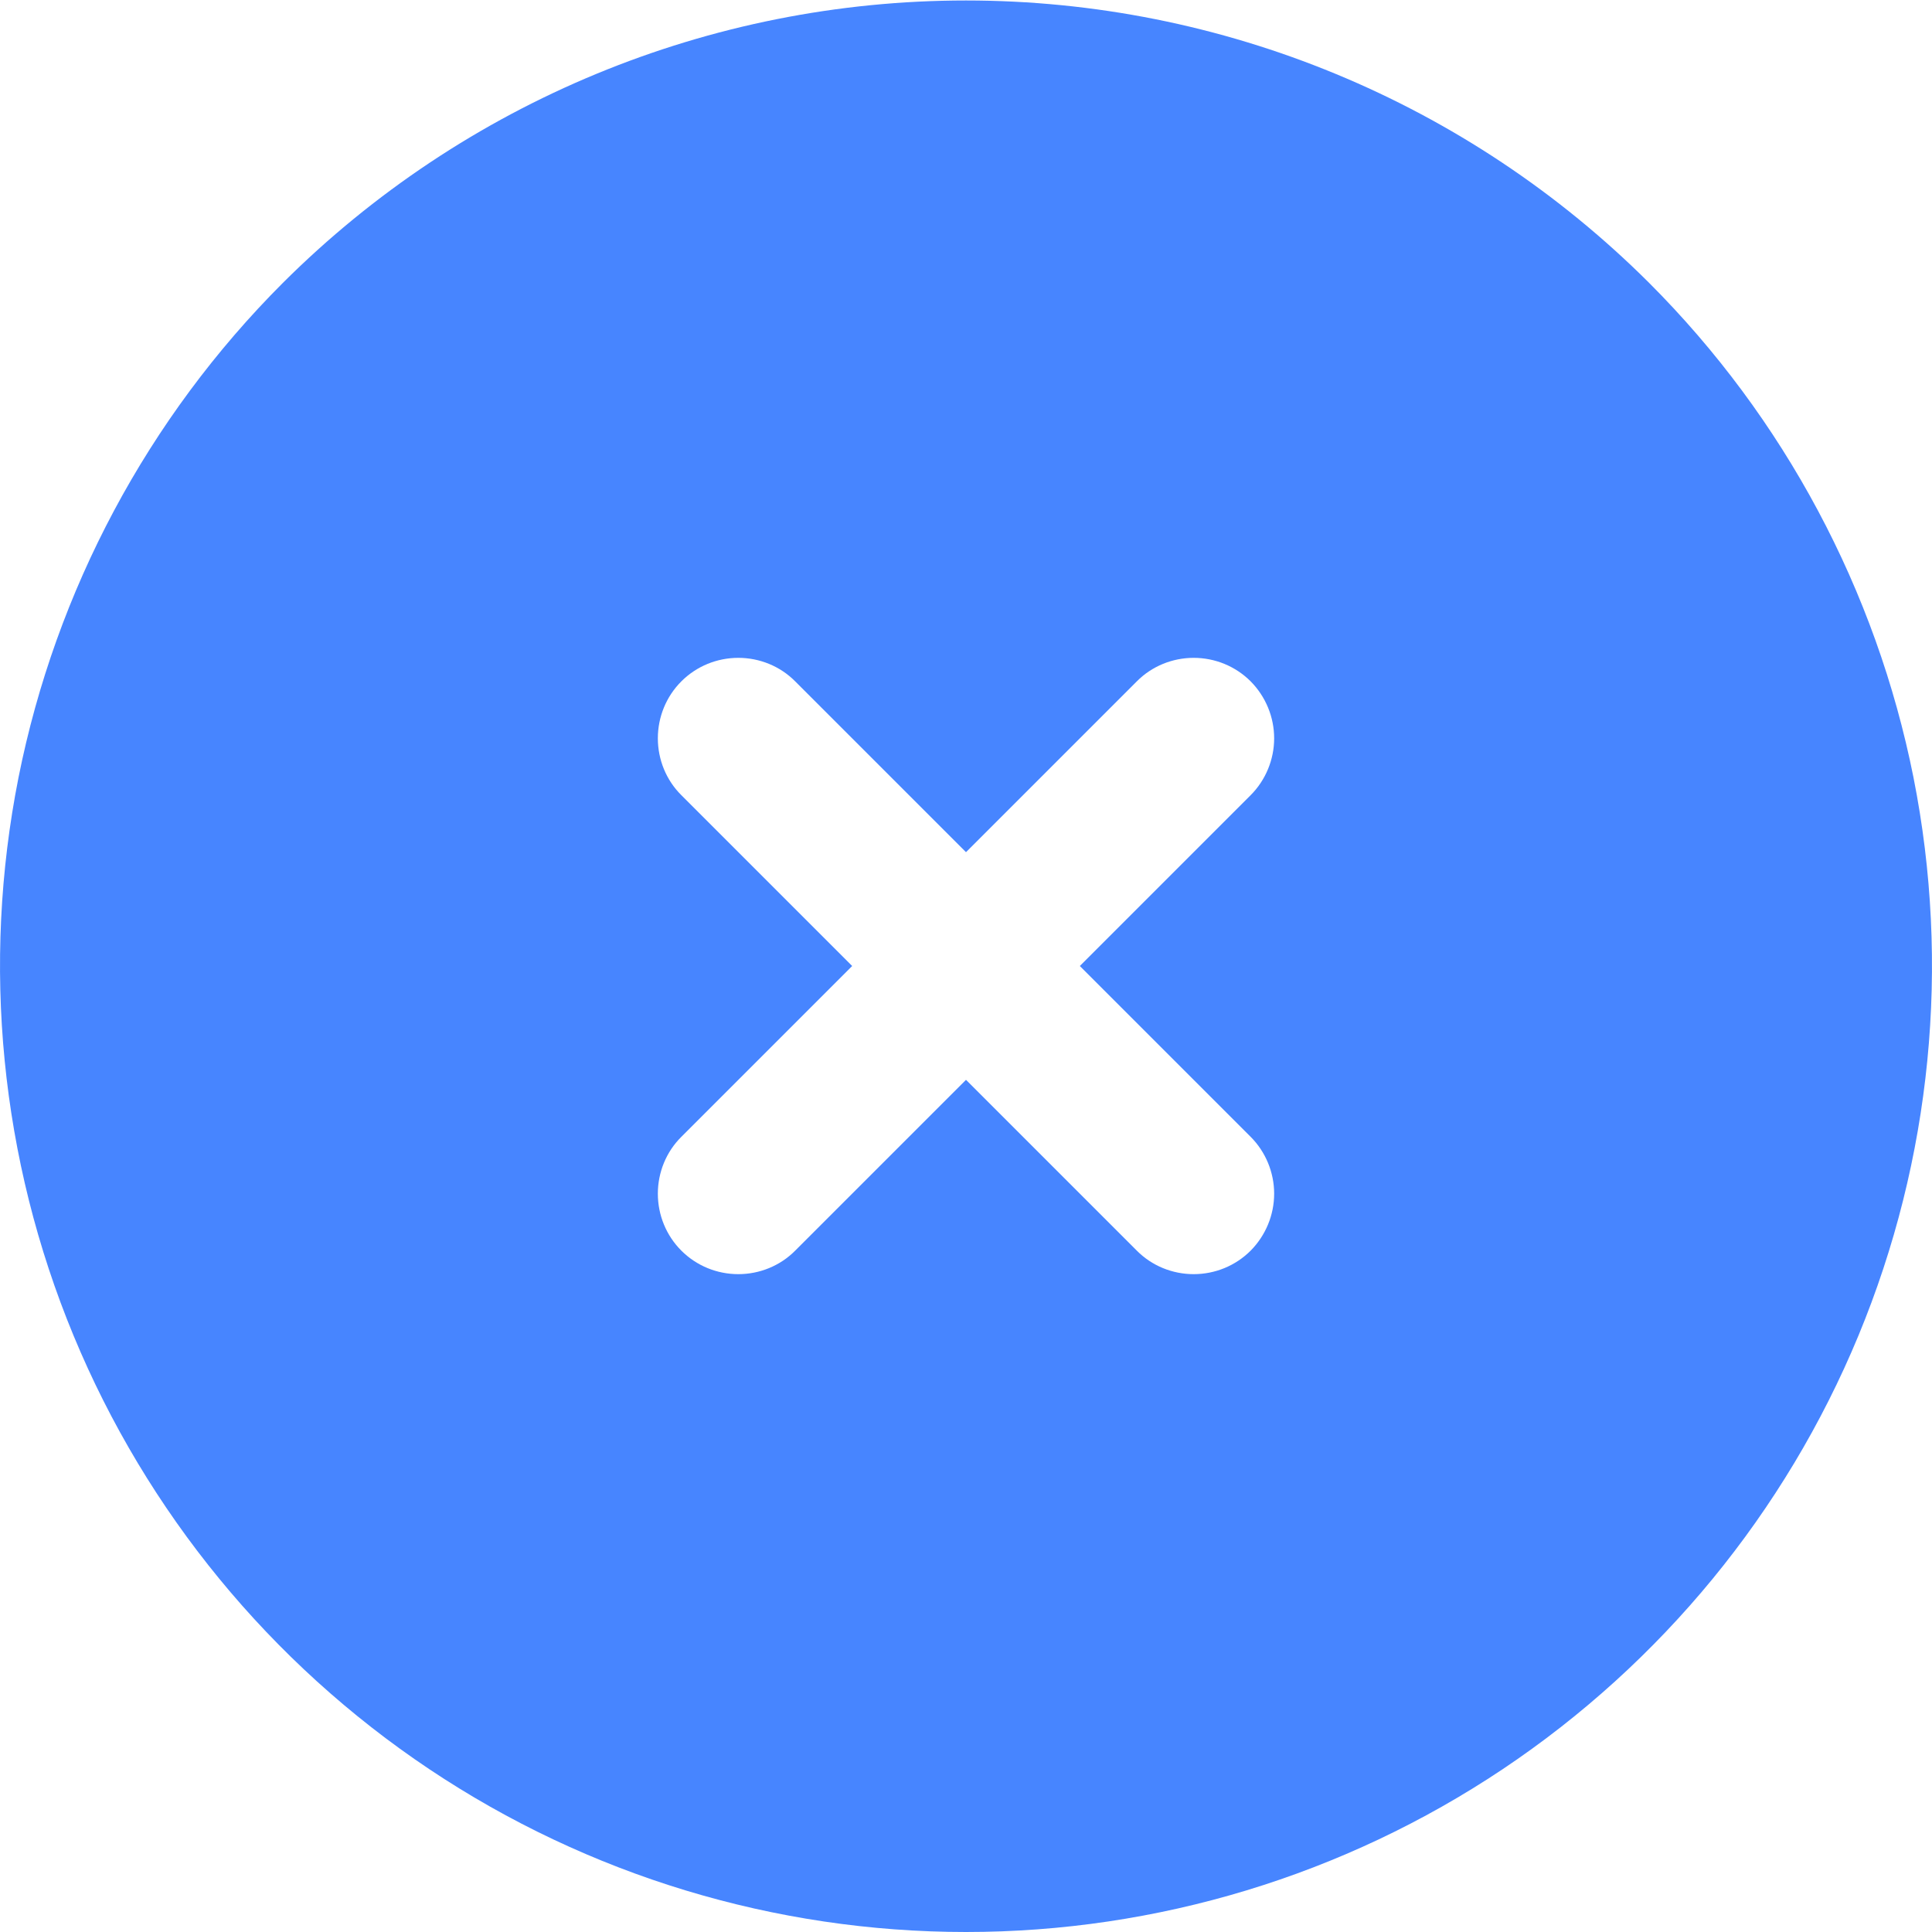 <svg width="12" height="12" viewBox="0 0 12 12" fill="none" xmlns="http://www.w3.org/2000/svg">
<g clip-path="url(#clip0_276_3061)">
<path d="M1.757 1.757C0.918 2.596 0.347 3.666 0.115 4.829C-0.116 5.993 0.003 7.2 0.457 8.296C0.911 9.392 1.68 10.329 2.667 10.989C3.653 11.648 4.813 12 6 12C7.187 12 8.347 11.648 9.333 10.989C10.32 10.329 11.089 9.392 11.543 8.296C11.997 7.2 12.116 5.993 11.885 4.829C11.653 3.666 11.082 2.596 10.243 1.757C9.117 0.634 7.591 0.003 6 0.003C4.409 0.003 2.883 0.634 1.757 1.757V1.757ZM7.768 4.939L6.707 6L7.768 7.061C7.861 7.154 7.914 7.282 7.914 7.414C7.914 7.547 7.861 7.674 7.768 7.768C7.674 7.862 7.547 7.914 7.414 7.914C7.282 7.914 7.154 7.862 7.061 7.768L6 6.707L4.939 7.768C4.846 7.862 4.718 7.914 4.586 7.914C4.453 7.914 4.326 7.862 4.232 7.768C4.138 7.674 4.086 7.547 4.086 7.414C4.086 7.282 4.138 7.154 4.232 7.061L5.293 6L4.232 4.939C4.138 4.846 4.086 4.718 4.086 4.586C4.086 4.453 4.138 4.326 4.232 4.232C4.326 4.138 4.453 4.086 4.586 4.086C4.718 4.086 4.846 4.138 4.939 4.232L6 5.293L7.061 4.232C7.154 4.138 7.282 4.086 7.414 4.086C7.547 4.086 7.674 4.138 7.768 4.232C7.861 4.326 7.914 4.453 7.914 4.586C7.914 4.718 7.861 4.846 7.768 4.939Z" fill="#4785FF"/>
</g>
<defs>
<clipPath id="clip0_276_3061">
<rect width="12" height="12" fill="white"/>
</clipPath>
</defs>
</svg>
